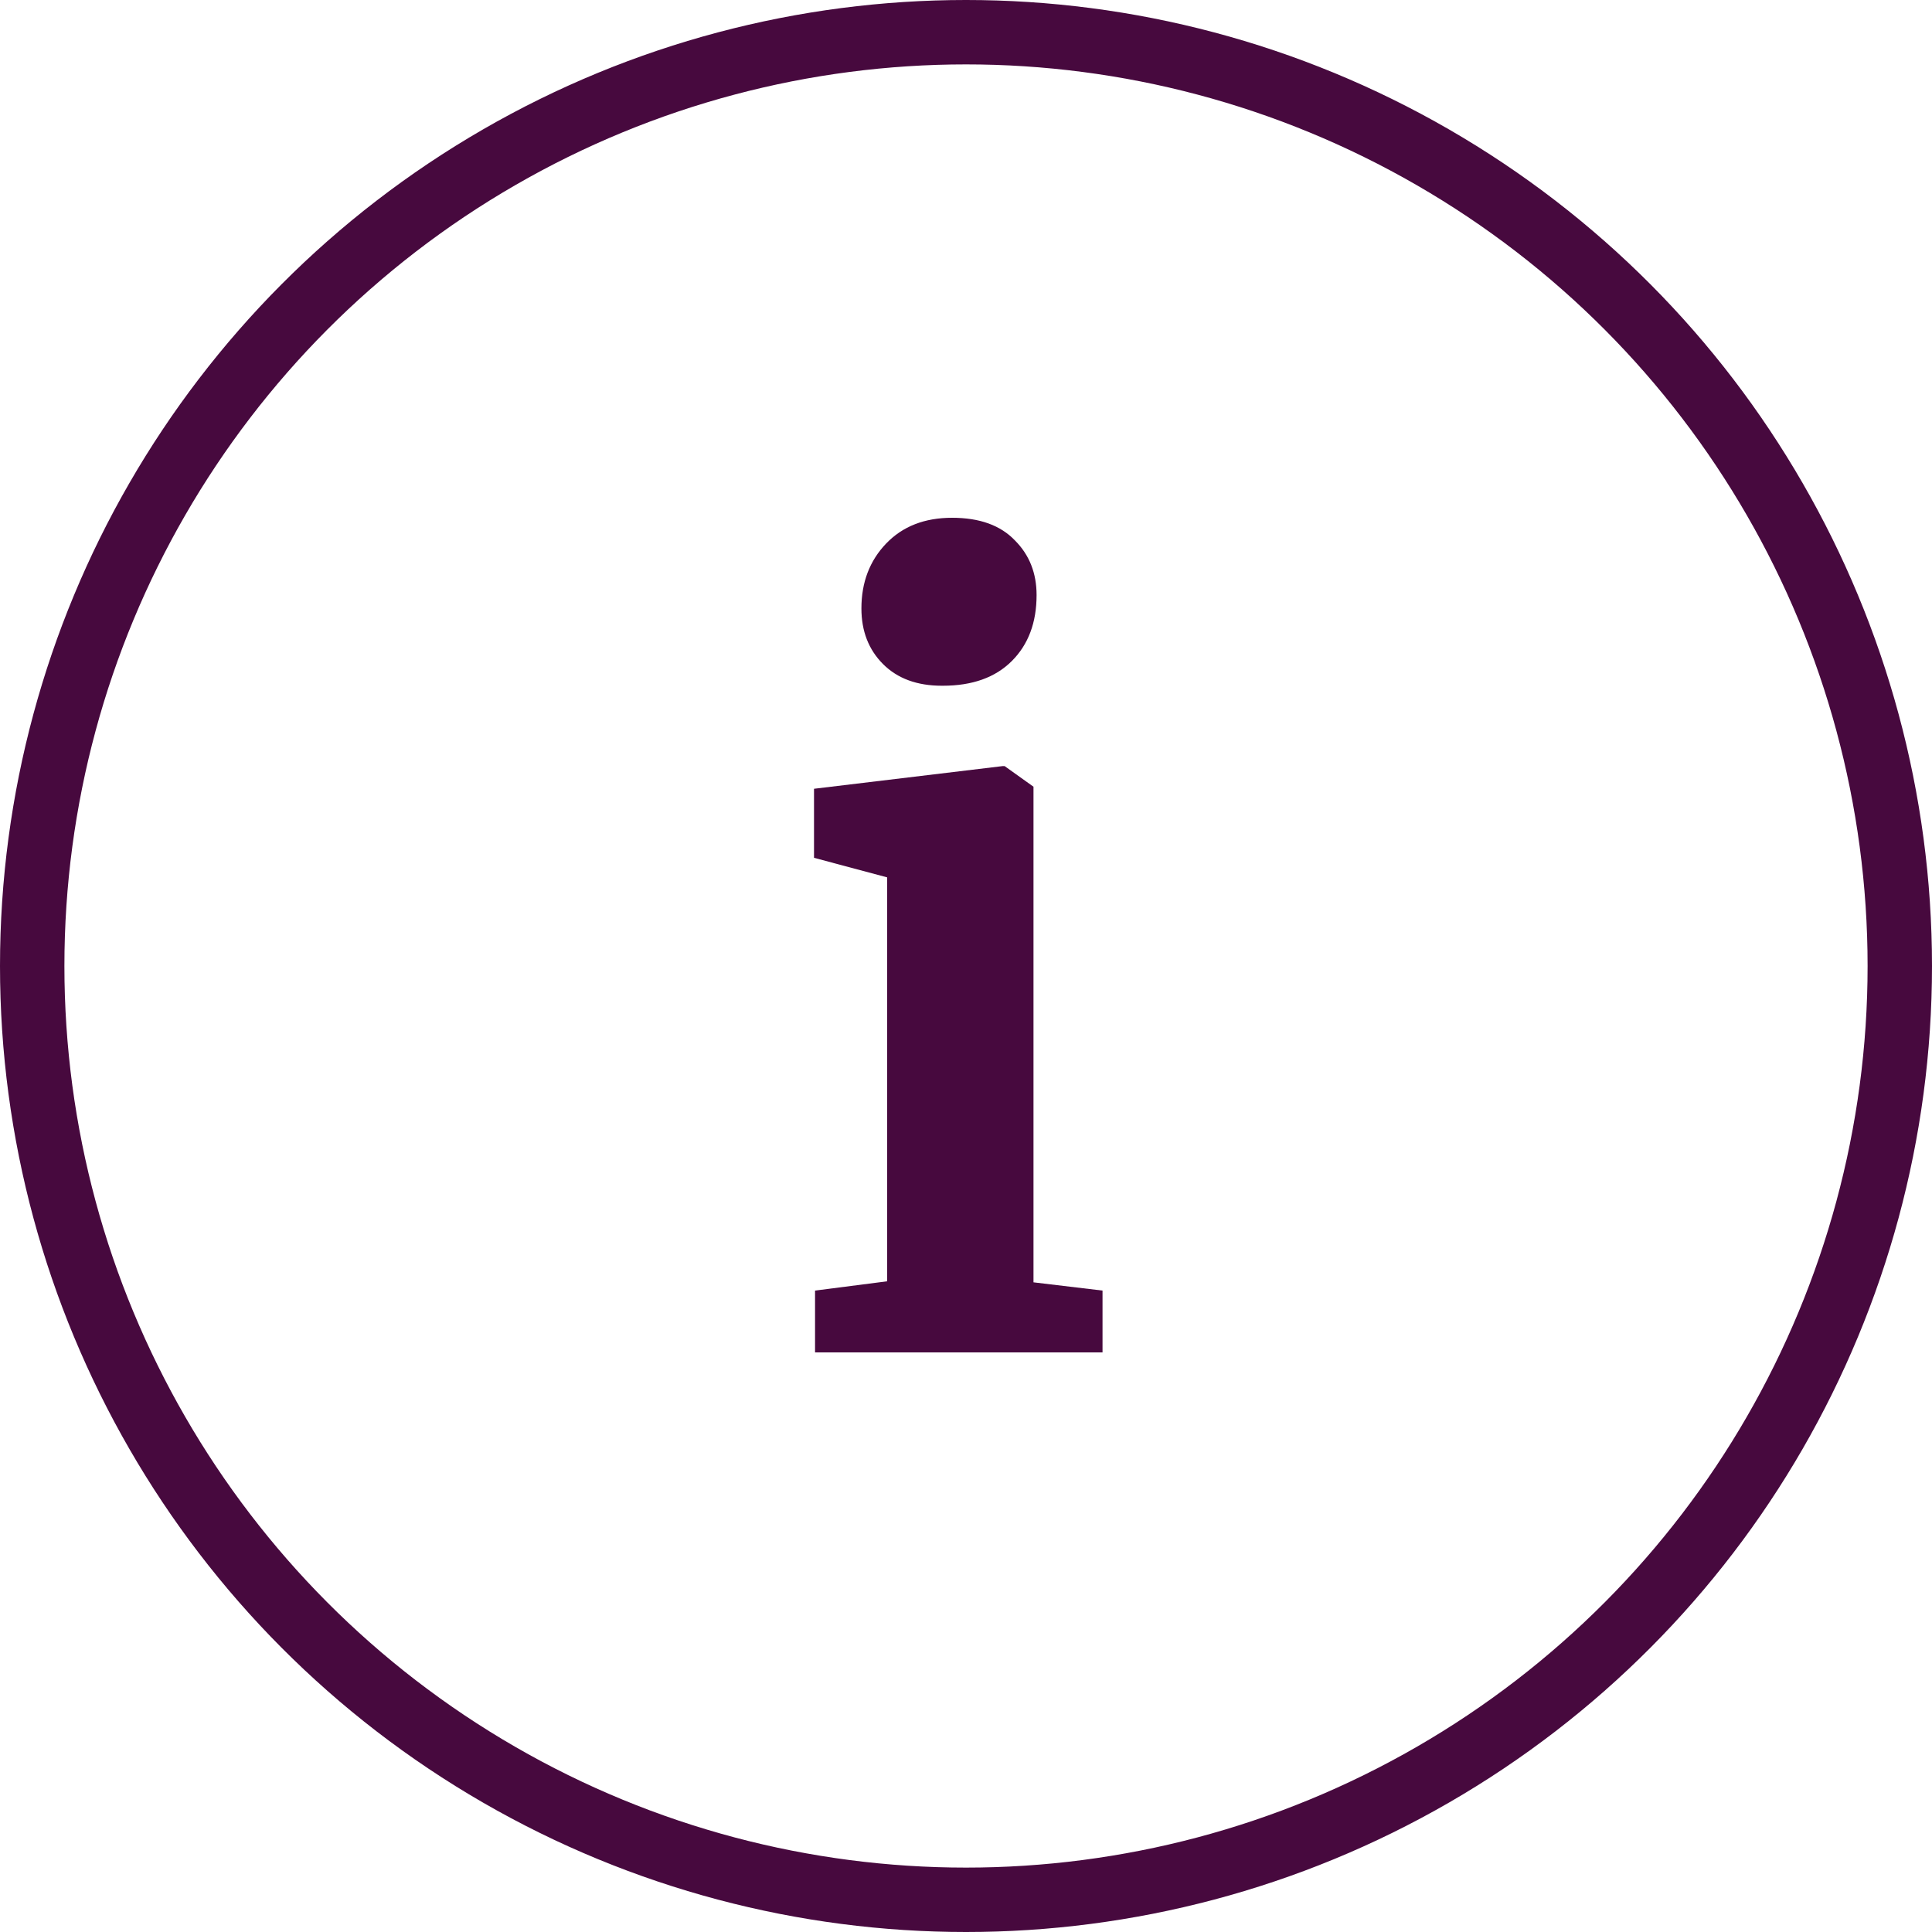 <svg width="30" height="30" fill="none" xmlns="http://www.w3.org/2000/svg"><circle cx="15" cy="15" r="14.5" stroke="#47093E"/><path d="M14.624 10.648c-.384 0-.688-.112-.912-.336-.224-.224-.336-.512-.336-.864 0-.405.128-.741.384-1.008s.597-.4 1.024-.4c.427 0 .752.117.976.352.224.224.336.507.336.848 0 .427-.128.768-.384 1.024s-.613.384-1.072.384h-.016zm-.848 2.976l-1.136-.304v-1.072l2.928-.352h.032l.448.32v7.696l1.072.128V21h-4.464v-.96l1.12-.144v-6.272z" fill="#47093E"/></svg>